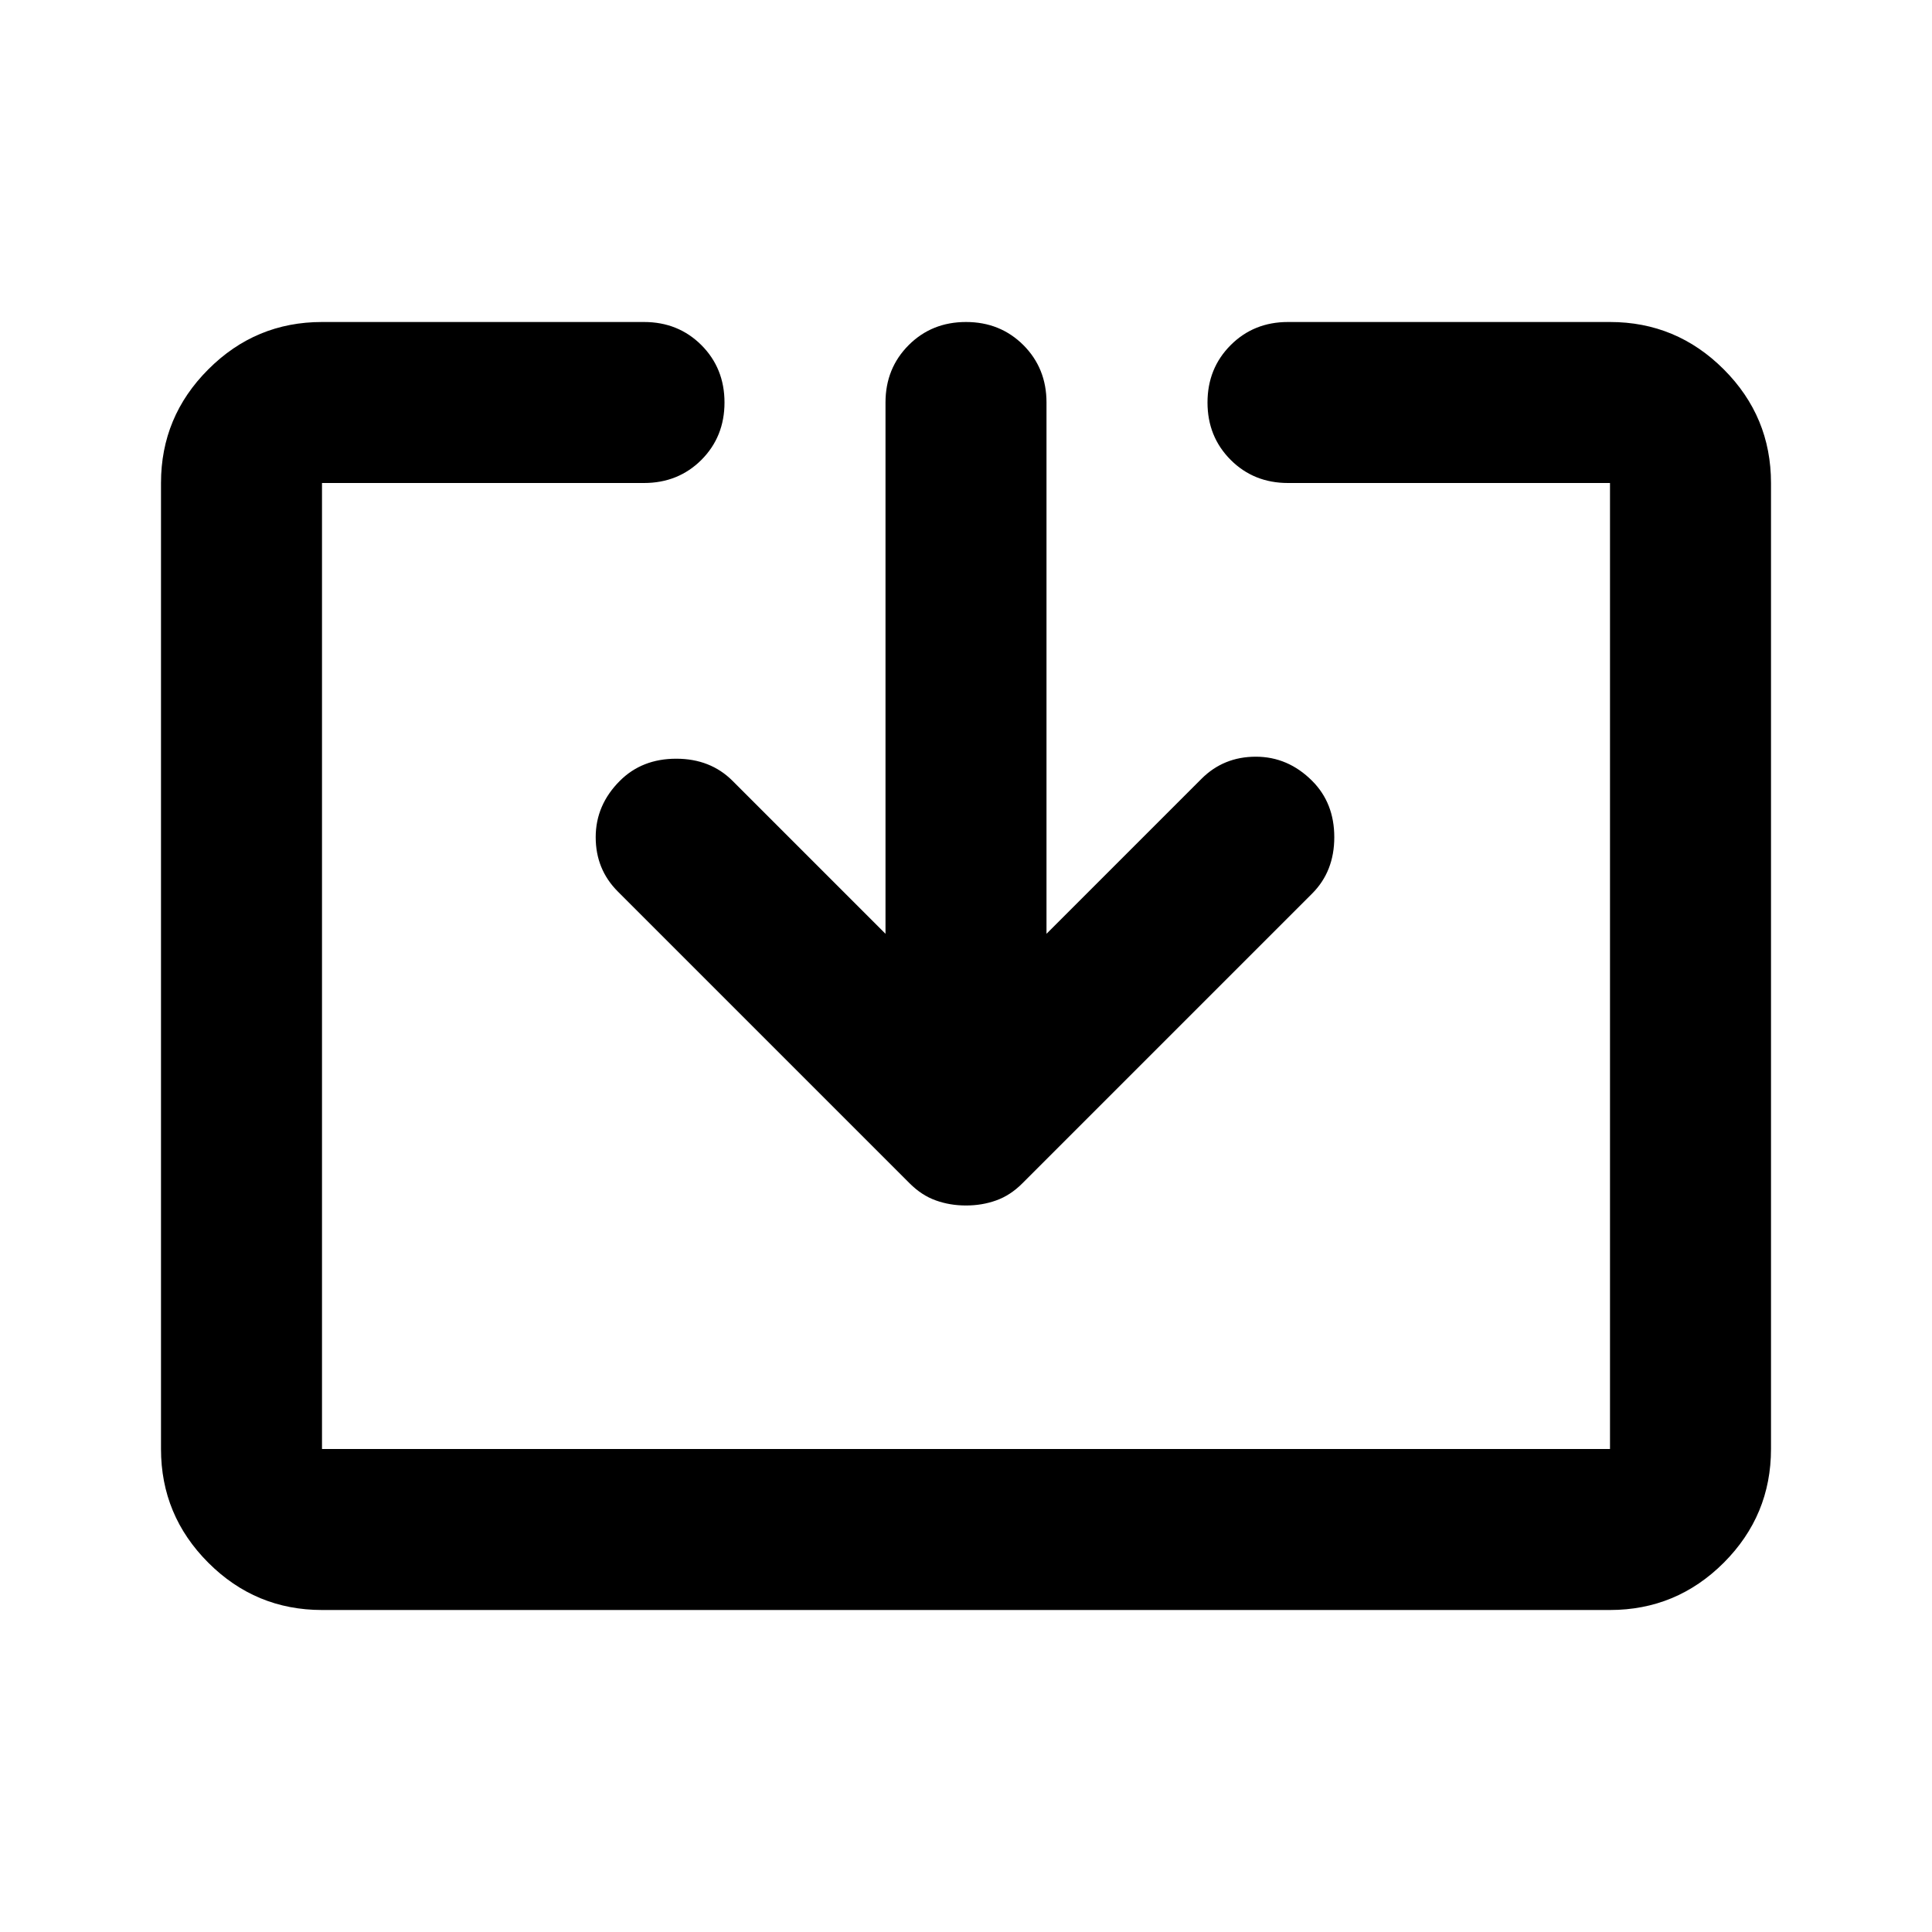 <svg xmlns="http://www.w3.org/2000/svg" height="24" width="24"><path d="M4 20Q3.175 20 2.588 19.413Q2 18.825 2 18V6Q2 5.175 2.588 4.588Q3.175 4 4 4H8Q8.425 4 8.713 4.287Q9 4.575 9 5Q9 5.425 8.713 5.713Q8.425 6 8 6H4Q4 6 4 6Q4 6 4 6V18Q4 18 4 18Q4 18 4 18H20Q20 18 20 18Q20 18 20 18V6Q20 6 20 6Q20 6 20 6H16Q15.575 6 15.288 5.713Q15 5.425 15 5Q15 4.575 15.288 4.287Q15.575 4 16 4H20Q20.825 4 21.413 4.588Q22 5.175 22 6V18Q22 18.825 21.413 19.413Q20.825 20 20 20ZM12 14.975Q11.8 14.975 11.625 14.912Q11.45 14.85 11.3 14.7L7.675 11.075Q7.4 10.8 7.4 10.4Q7.4 10 7.7 9.7Q7.975 9.425 8.4 9.425Q8.825 9.425 9.1 9.7L11 11.6V5Q11 4.575 11.288 4.287Q11.575 4 12 4Q12.425 4 12.713 4.287Q13 4.575 13 5V11.6L14.925 9.675Q15.2 9.4 15.6 9.4Q16 9.4 16.3 9.7Q16.575 9.975 16.575 10.4Q16.575 10.825 16.3 11.1L12.7 14.7Q12.55 14.85 12.375 14.912Q12.2 14.975 12 14.975Z"/></svg>